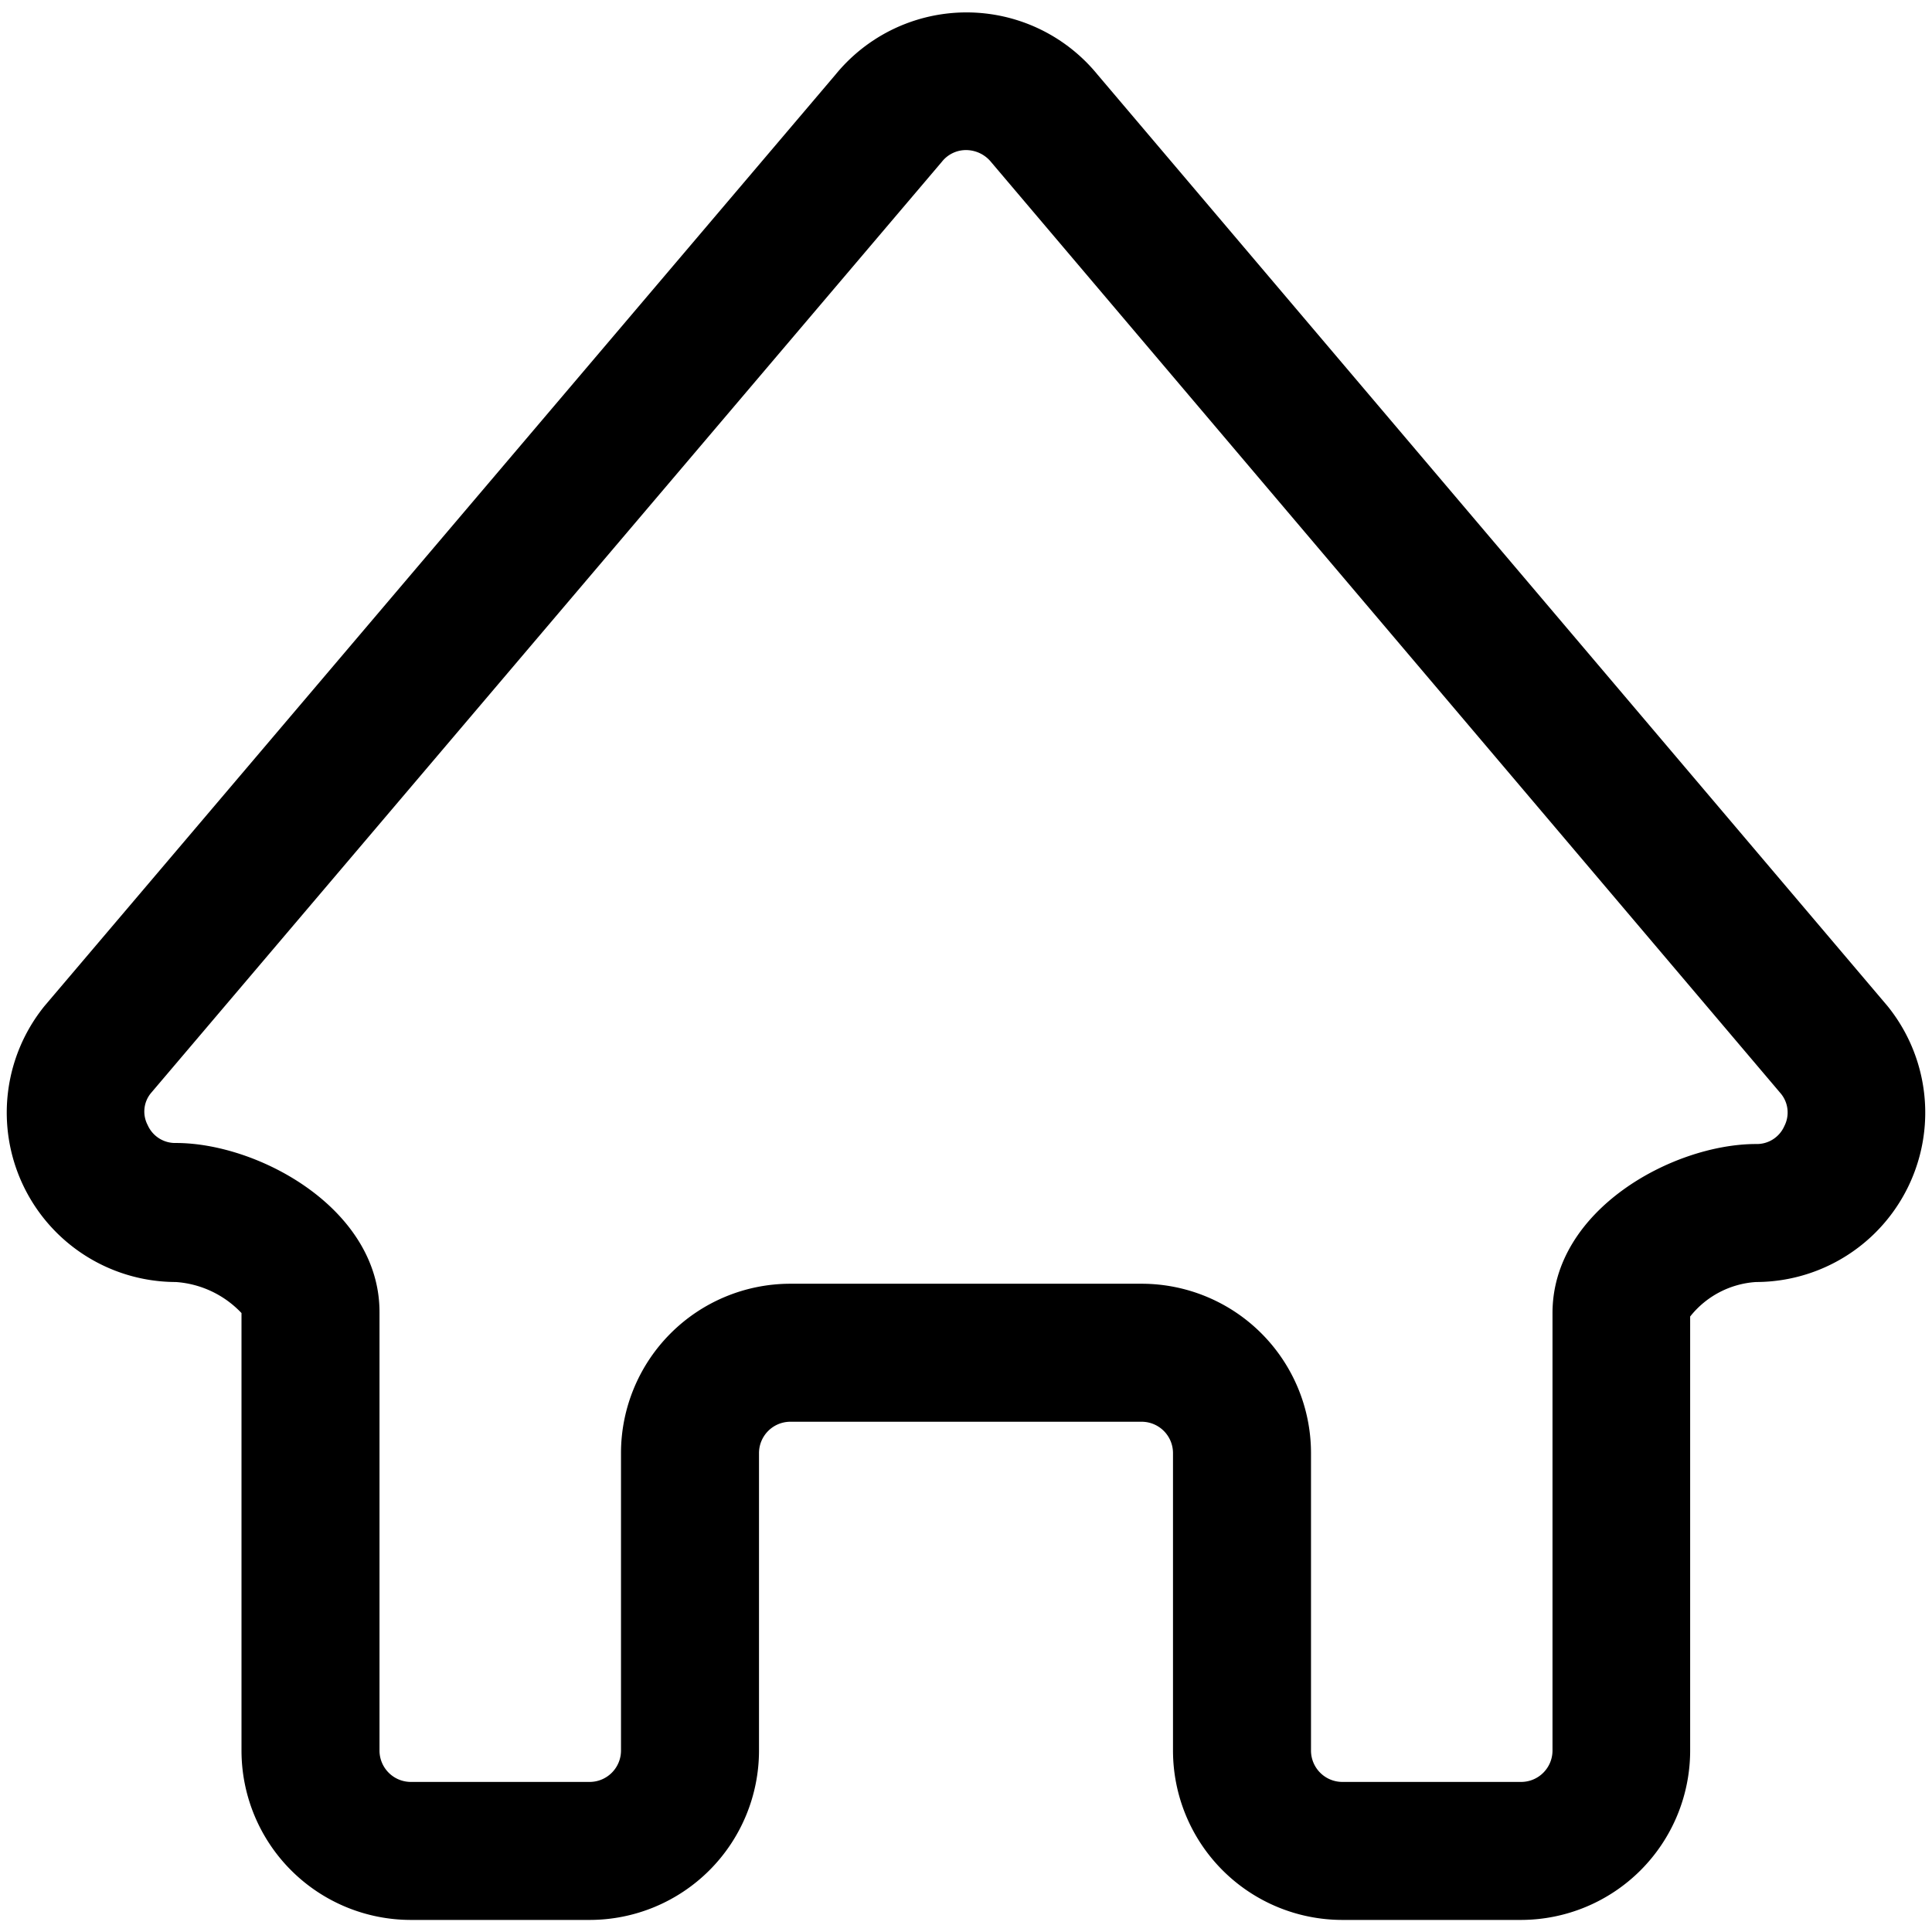 <svg class="icon" viewBox="0 0 1024 1024" xmlns="http://www.w3.org/2000/svg" width="200" height="200"><defs><style/></defs><path d="M806.4 1017.6h-95.086a89.783 89.783 0 01-89.6-89.783V770.011a16.64 16.64 0 00-16.457-16.457H418.743a16.64 16.64 0 00-16.457 16.457v157.806a89.783 89.783 0 01-89.6 89.783H217.6a89.783 89.783 0 01-89.6-89.783V695.954a52.846 52.846 0 00-34.743-16.457A89.783 89.783 0 0123.59 533.211L442.88 39.497a89.6 89.6 0 01138.789 0l418.742 493.714a89.783 89.783 0 01-69.668 146.286 48.457 48.457 0 00-34.926 18.286v230.4A89.783 89.783 0 01806.4 1017.6zM418.743 680.411h186.514a89.783 89.783 0 0189.6 89.6v157.806a16.64 16.64 0 0016.457 16.64H806.4a16.64 16.64 0 0016.457-16.64V695.954c0-54.857 64-89.6 107.886-89.6a15.909 15.909 0 0014.994-9.508 15.726 15.726 0 00-1.828-17.189L525.349 85.943a17.189 17.189 0 00-13.349-6.4 16.274 16.274 0 00-12.8 6.217L79.909 579.474a15.36 15.36 0 00-1.646 16.823 15.909 15.909 0 0014.994 9.509c43.886 0 107.886 34.925 107.886 89.6v232.411a16.64 16.64 0 0016.457 16.64h95.086a16.64 16.64 0 0016.457-16.64V770.011a89.783 89.783 0 0189.6-89.6z"/></svg>